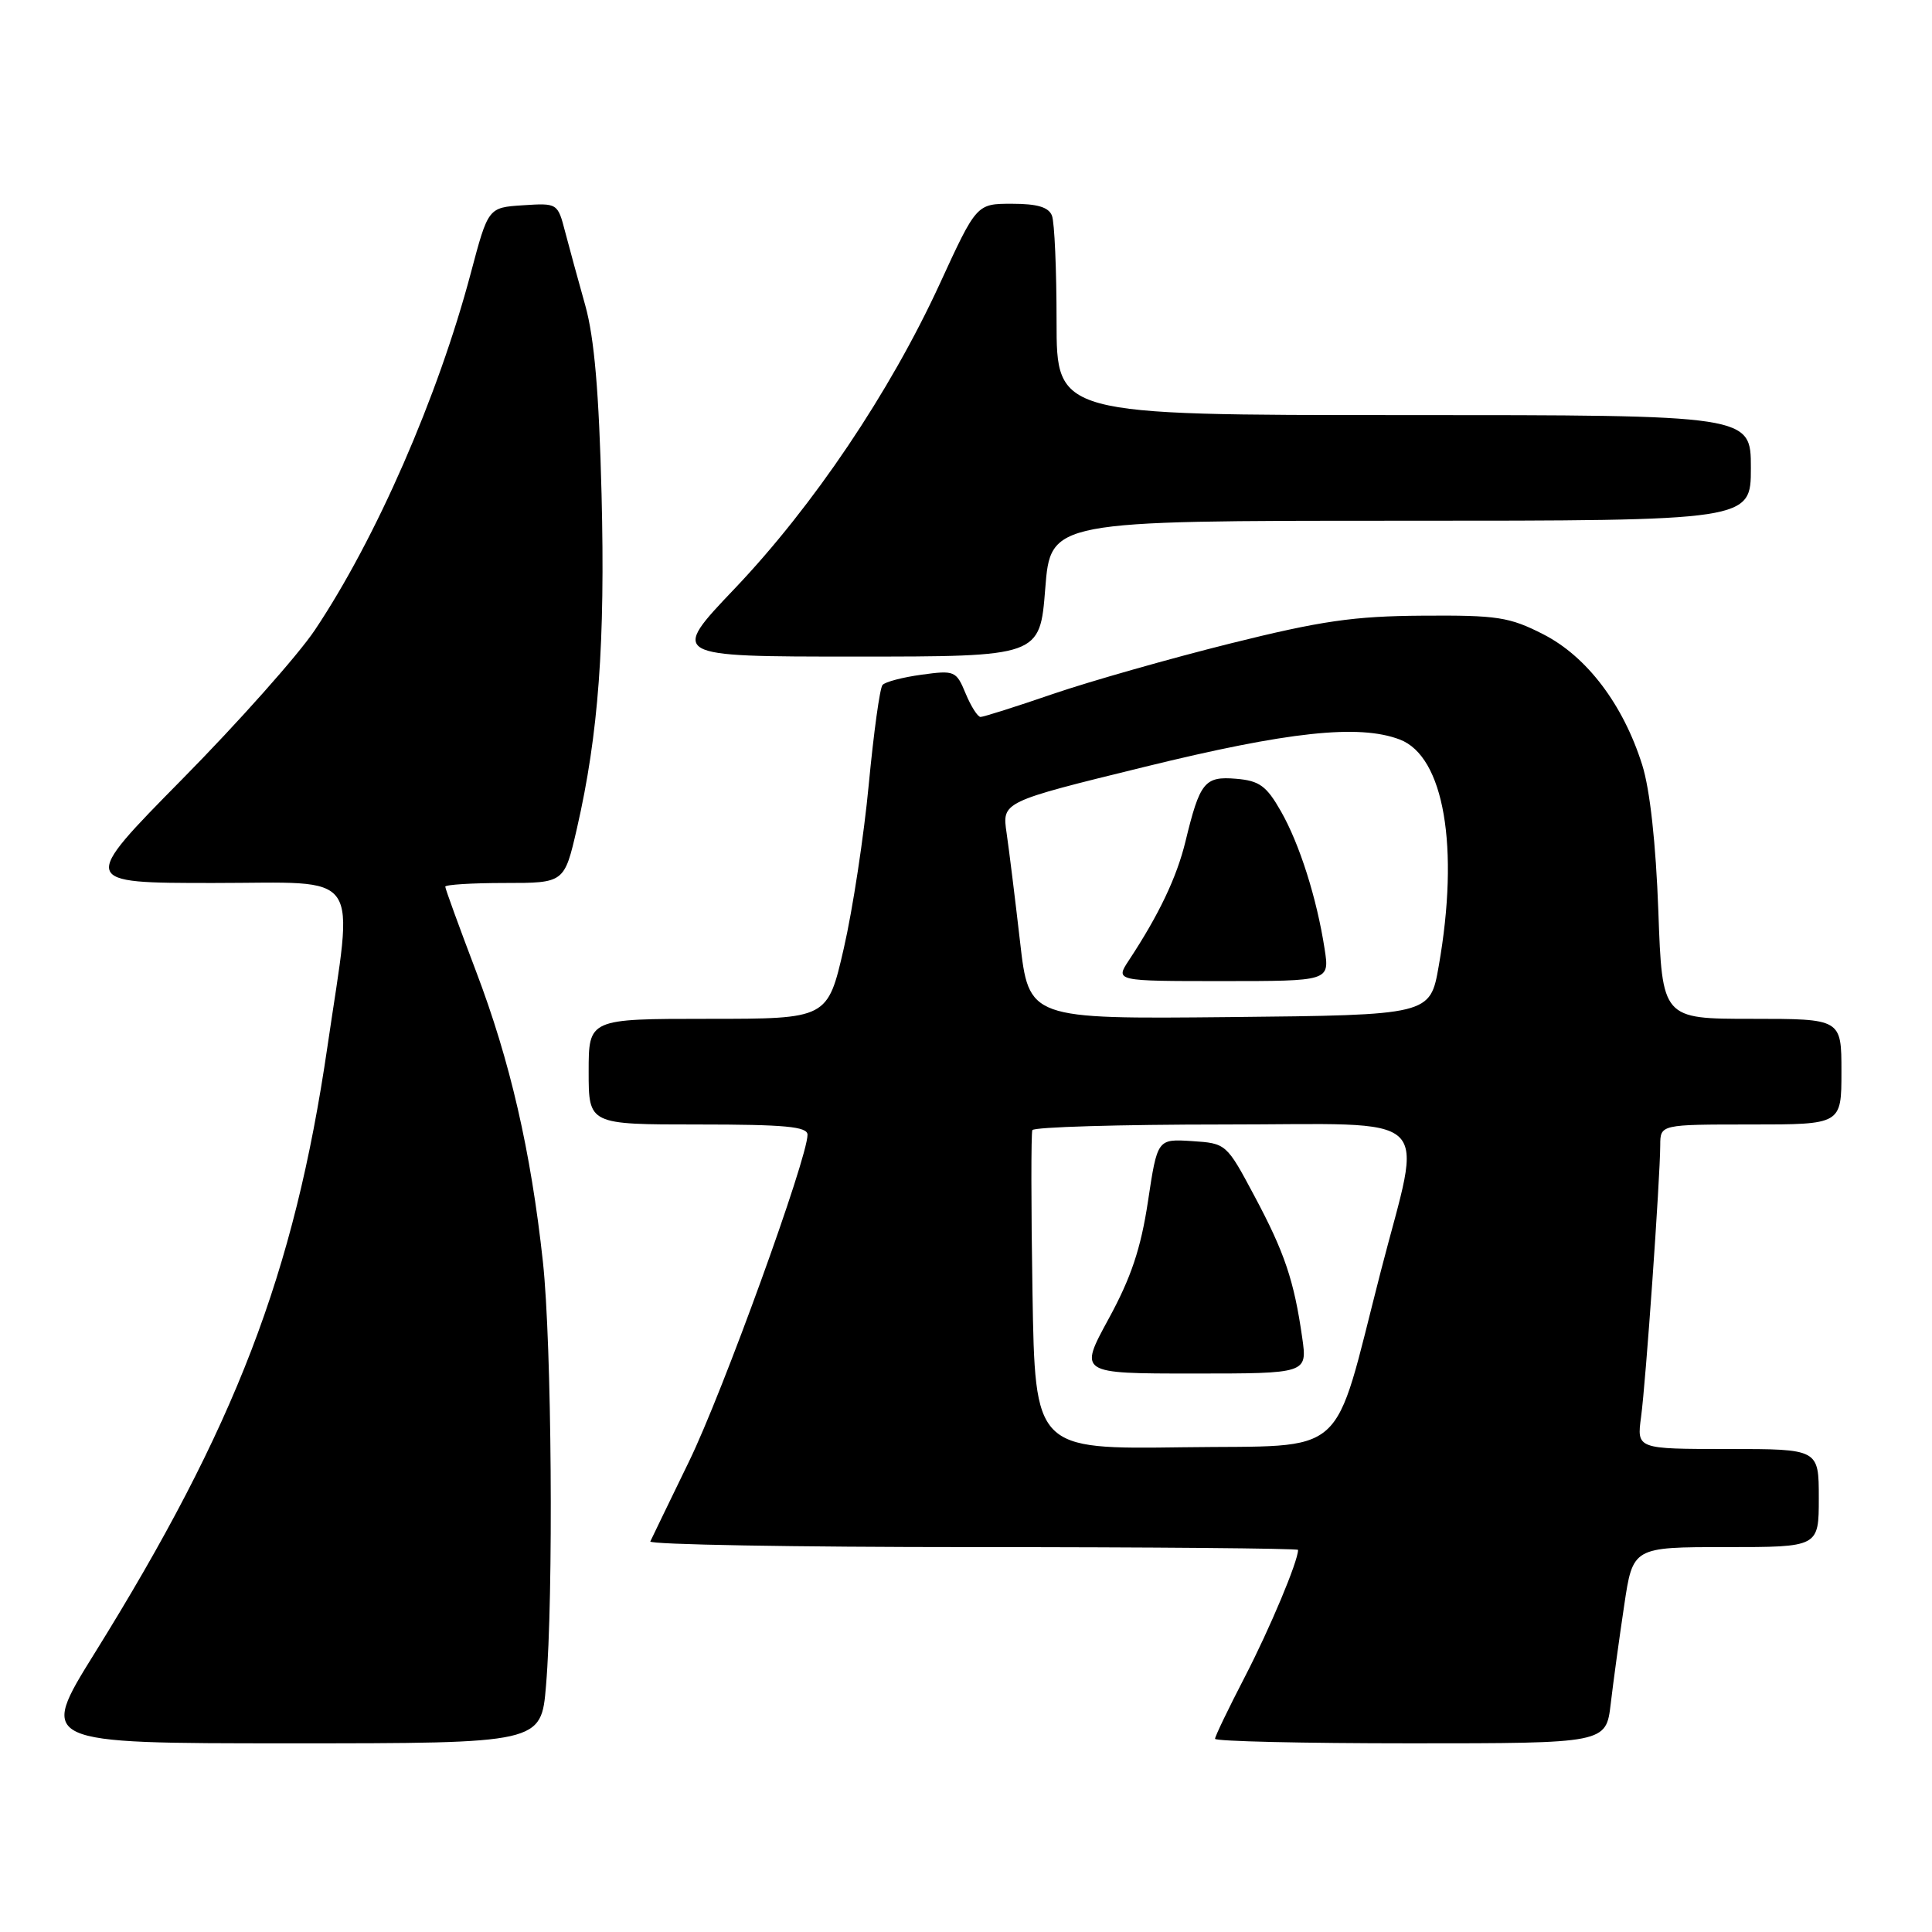 <?xml version="1.0" encoding="UTF-8" standalone="no"?>
<!DOCTYPE svg PUBLIC "-//W3C//DTD SVG 1.1//EN" "http://www.w3.org/Graphics/SVG/1.1/DTD/svg11.dtd" >
<svg xmlns="http://www.w3.org/2000/svg" xmlns:xlink="http://www.w3.org/1999/xlink" version="1.1" viewBox="0 0 256 256">
 <g >
 <path fill="currentColor"
d=" M 72.35 223.35 C 73.36 211.44 73.11 177.97 71.94 167.21 C 70.34 152.50 67.59 140.57 63.08 128.71 C 60.84 122.81 59.00 117.76 59.00 117.49 C 59.00 117.22 62.55 117.00 66.89 117.00 C 74.78 117.00 74.78 117.00 76.45 109.75 C 79.31 97.27 80.20 85.16 79.71 65.50 C 79.37 51.98 78.75 44.77 77.56 40.50 C 76.63 37.20 75.43 32.79 74.88 30.70 C 73.90 26.92 73.86 26.90 69.29 27.20 C 64.69 27.50 64.69 27.50 62.39 36.16 C 58.05 52.55 49.82 71.39 41.71 83.50 C 39.50 86.80 31.60 95.69 24.14 103.25 C 10.59 117.00 10.59 117.00 28.30 117.00 C 48.34 117.00 46.87 114.88 43.38 138.73 C 38.98 168.80 31.20 189.05 12.52 219.09 C 5.12 231.00 5.12 231.00 38.41 231.00 C 71.71 231.00 71.71 231.00 72.35 223.35 Z  M 213.43 225.75 C 213.77 222.86 214.57 217.01 215.21 212.75 C 216.36 205.00 216.36 205.00 228.68 205.00 C 241.00 205.00 241.00 205.00 241.00 198.50 C 241.00 192.00 241.00 192.00 228.94 192.00 C 216.88 192.00 216.88 192.00 217.45 187.75 C 218.08 183.13 219.97 156.21 219.99 151.75 C 220.00 149.00 220.00 149.00 232.00 149.00 C 244.00 149.00 244.00 149.00 244.00 142.00 C 244.00 135.00 244.00 135.00 232.13 135.00 C 220.25 135.00 220.25 135.00 219.74 120.75 C 219.41 111.75 218.63 104.60 217.60 101.35 C 215.08 93.35 210.27 87.00 204.50 84.05 C 200.00 81.75 198.40 81.51 188.50 81.58 C 179.37 81.64 175.04 82.27 163.00 85.27 C 155.03 87.26 144.48 90.26 139.56 91.94 C 134.65 93.63 130.31 95.00 129.93 95.00 C 129.55 95.00 128.66 93.60 127.95 91.89 C 126.71 88.89 126.49 88.80 122.12 89.40 C 119.62 89.74 117.29 90.35 116.94 90.76 C 116.58 91.17 115.77 97.08 115.12 103.90 C 114.48 110.72 112.99 120.51 111.81 125.65 C 109.66 135.00 109.66 135.00 93.83 135.00 C 78.00 135.00 78.00 135.00 78.00 142.00 C 78.00 149.00 78.00 149.00 92.50 149.00 C 104.05 149.00 107.00 149.28 107.00 150.36 C 107.00 153.48 95.75 184.52 91.31 193.63 C 88.67 199.06 86.36 203.84 86.17 204.25 C 85.99 204.66 105.22 205.00 128.92 205.00 C 152.61 205.00 172.00 205.17 172.00 205.37 C 172.00 206.88 168.26 215.79 164.97 222.15 C 162.79 226.36 161.00 230.07 161.00 230.40 C 161.00 230.73 172.66 231.00 186.91 231.00 C 212.81 231.00 212.81 231.00 213.43 225.75 Z  M 138.50 78.00 C 139.21 69.00 139.21 69.00 185.61 69.00 C 232.00 69.00 232.00 69.00 232.00 62.00 C 232.00 55.00 232.00 55.00 186.00 55.00 C 140.00 55.00 140.00 55.00 140.00 42.58 C 140.00 35.75 139.73 29.45 139.39 28.58 C 138.96 27.45 137.45 27.00 134.09 27.00 C 129.40 27.00 129.40 27.00 124.51 37.64 C 117.91 51.97 107.79 67.01 97.38 77.96 C 88.77 87.00 88.77 87.00 113.28 87.00 C 137.79 87.00 137.79 87.00 138.50 78.00 Z  M 136.81 171.27 C 136.62 159.85 136.62 150.16 136.79 149.75 C 136.97 149.34 148.38 149.00 162.15 149.00 C 190.78 149.00 188.52 146.88 182.95 168.50 C 176.45 193.75 179.01 191.46 156.78 191.77 C 137.15 192.04 137.15 192.04 136.81 171.27 Z  M 172.55 177.25 C 171.47 169.69 170.22 165.97 166.23 158.50 C 162.51 151.52 162.48 151.50 157.93 151.20 C 153.36 150.91 153.36 150.91 152.11 159.20 C 151.17 165.43 149.87 169.31 146.90 174.75 C 142.95 182.00 142.95 182.00 158.09 182.00 C 173.23 182.00 173.23 182.00 172.55 177.25 Z  M 135.16 124.77 C 134.51 119.12 133.71 112.64 133.38 110.38 C 132.77 106.25 132.77 106.25 151.64 101.62 C 170.73 96.93 180.06 95.93 185.48 97.99 C 191.34 100.22 193.41 112.25 190.64 128.00 C 189.50 134.50 189.50 134.50 162.92 134.77 C 136.33 135.03 136.33 135.03 135.16 124.77 Z  M 175.52 125.75 C 174.48 119.01 172.20 111.83 169.73 107.50 C 167.81 104.13 166.88 103.45 163.79 103.19 C 159.61 102.84 158.99 103.62 157.08 111.50 C 155.92 116.26 153.57 121.20 149.58 127.25 C 147.77 130.00 147.77 130.00 161.97 130.00 C 176.18 130.00 176.18 130.00 175.52 125.75 Z "/>
</g>
</svg>